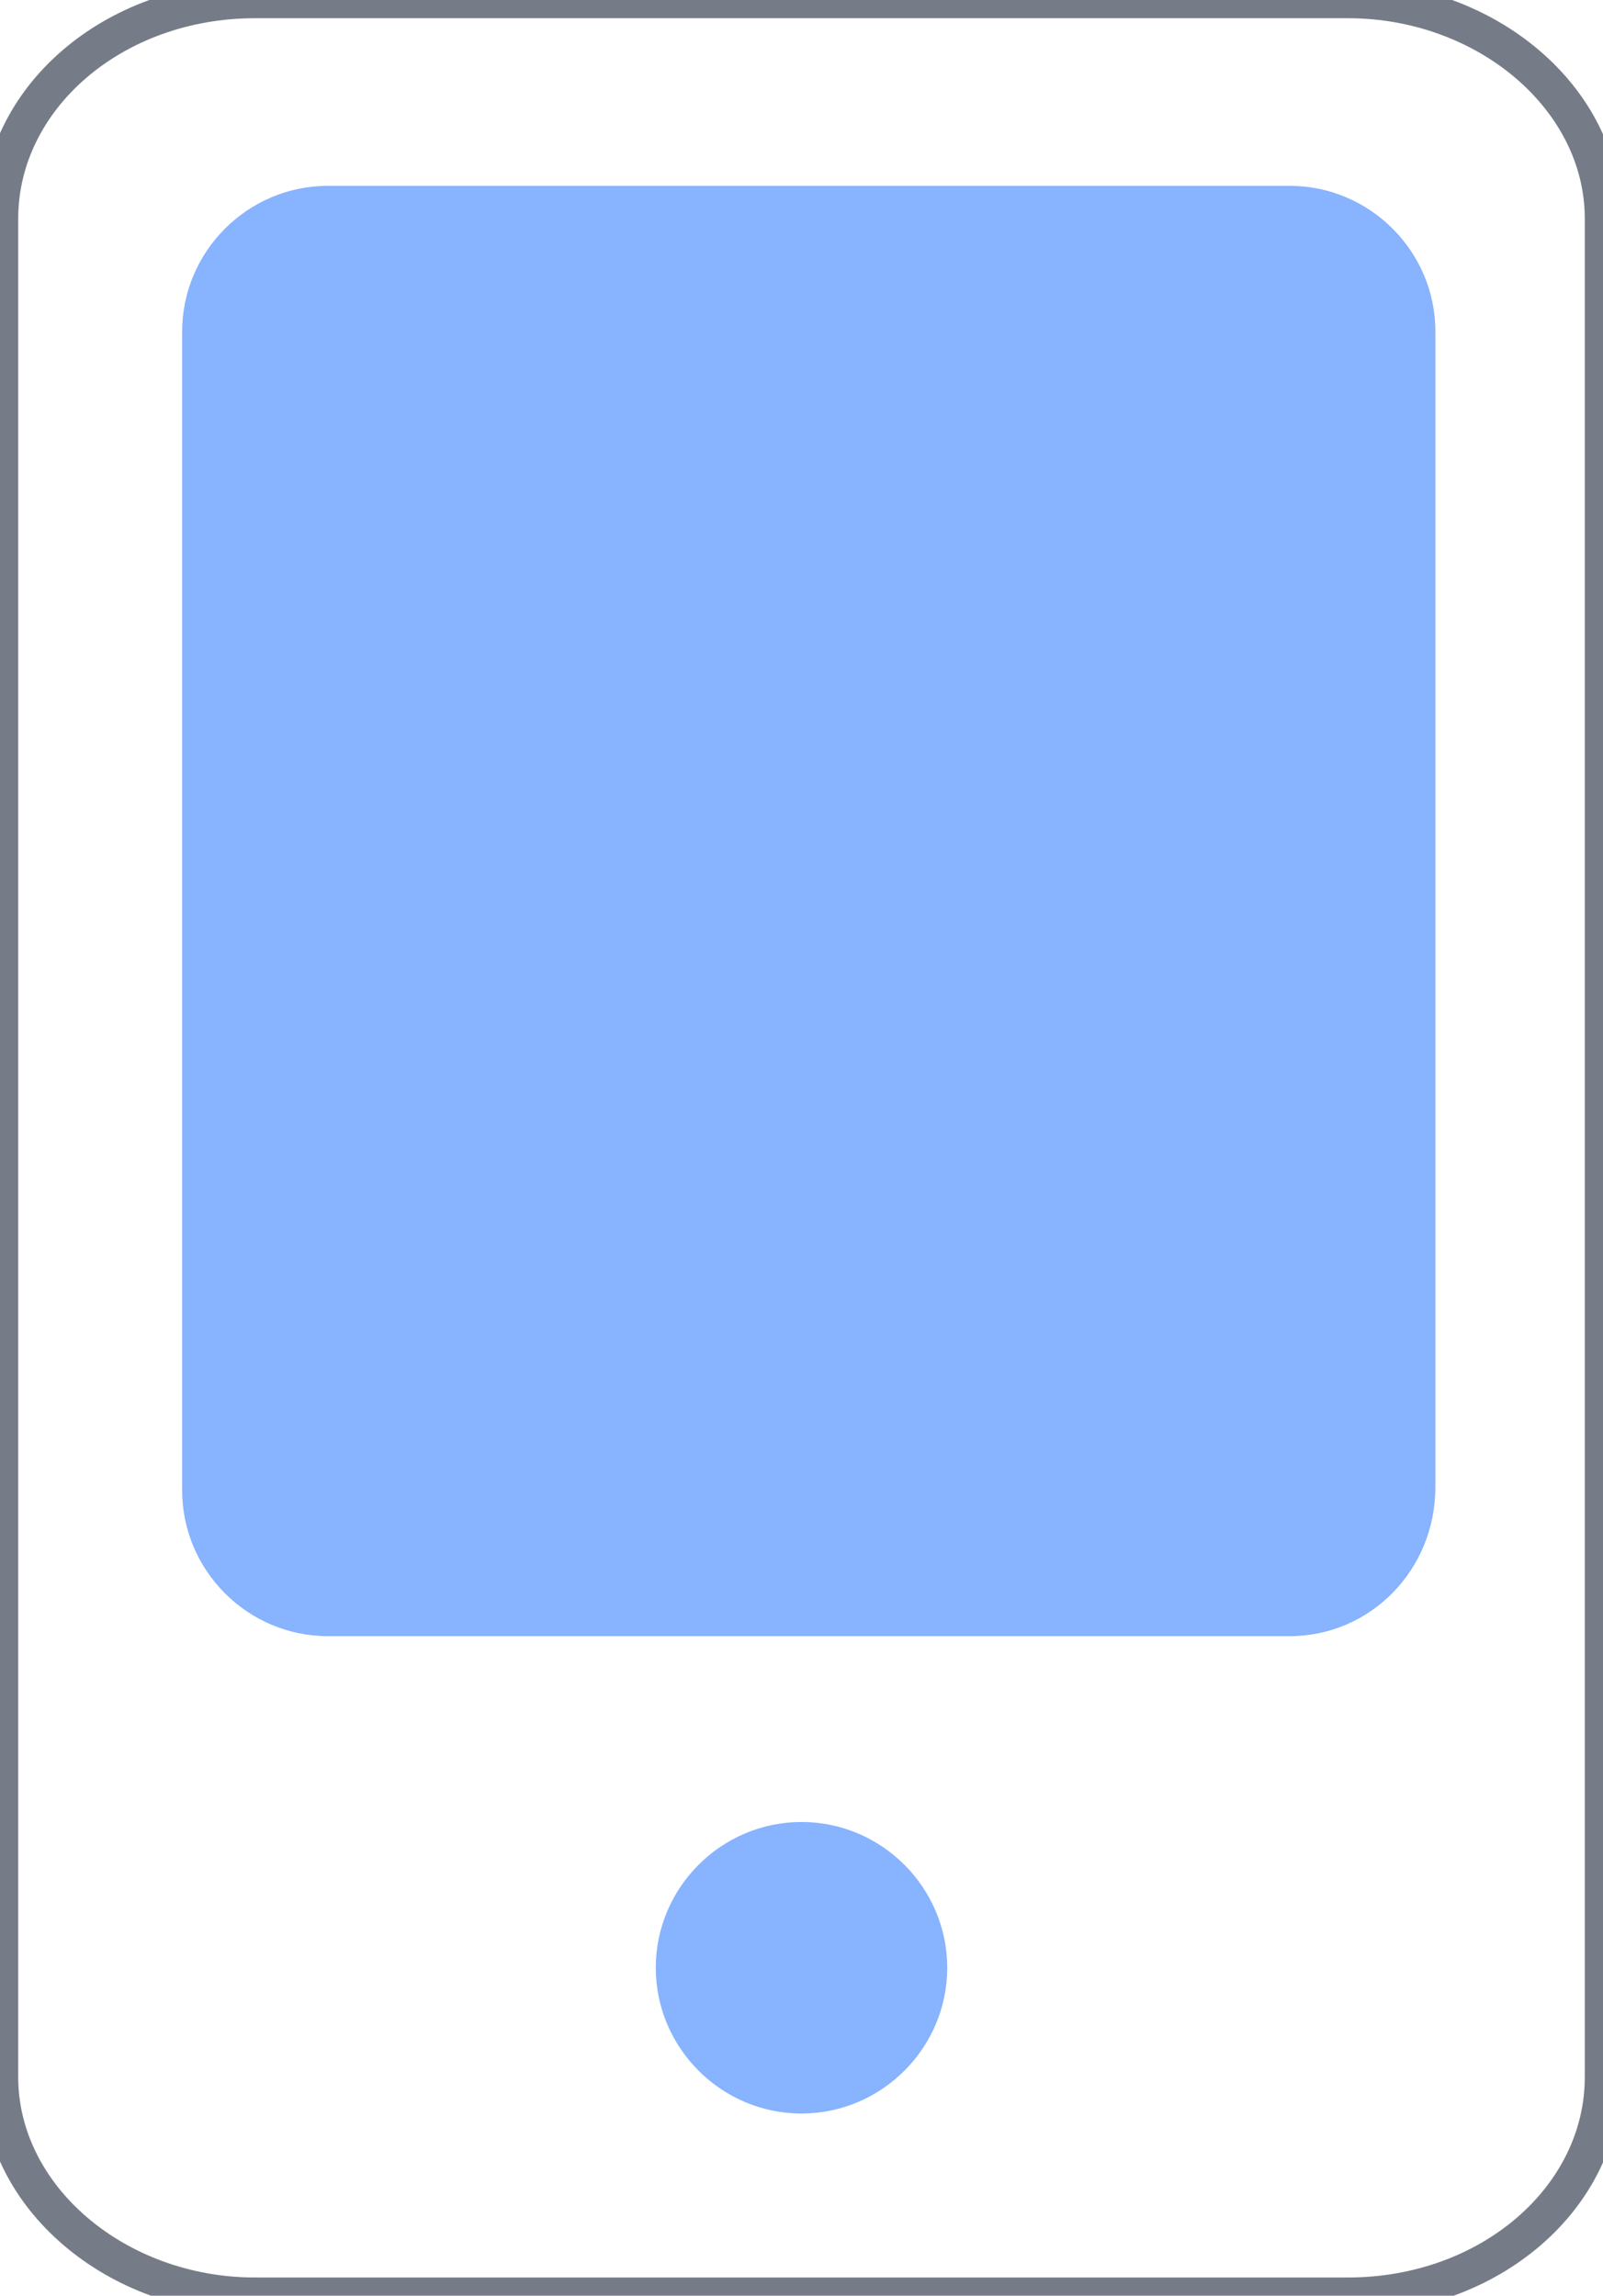 <?xml version="1.0" encoding="utf-8"?>
<!-- Generator: Adobe Illustrator 22.1.0, SVG Export Plug-In . SVG Version: 6.00 Build 0)  -->
<svg version="1.1" id="Layer_1" xmlns="http://www.w3.org/2000/svg" xmlns:xlink="http://www.w3.org/1999/xlink" x="0px" y="0px"
	 viewBox="0 0 44 63" style="enable-background:new 0 0 44 63;" xml:space="preserve">
<style type="text/css">
	.st0{fill:none;stroke:#767C87;}
	.st1{fill:#87B3FF;}
</style>
<title>icon_mobile_blue</title>
<desc>Created with Sketch.</desc>
<g id="icon_mobile_blue">
	<g>
		<path id="Stroke-1-Copy-2" class="st0" d="M37,63H7c-3.8,0-7-2.7-7-6V6c0-3.3,3.1-6,7-6h30c3.8,0,7,2.7,7,6v51
			C44,60.3,40.9,63,37,63z"/>
		<path id="Stroke-3-Copy-2" class="st1" d="M26,54c0,2.2-1.8,4-4,4s-4-1.8-4-4s1.8-4,4-4S26,51.8,26,54z"/>
	</g>
</g>
<path class="st1" d="M35.4,44.9H9c-2.2,0-4-1.8-4-4V9.1c0-2.2,1.8-4,4-4h26.4c2.2,0,4,1.8,4,4v31.7C39.4,43.1,37.6,44.9,35.4,44.9z"
	/>
</svg>
